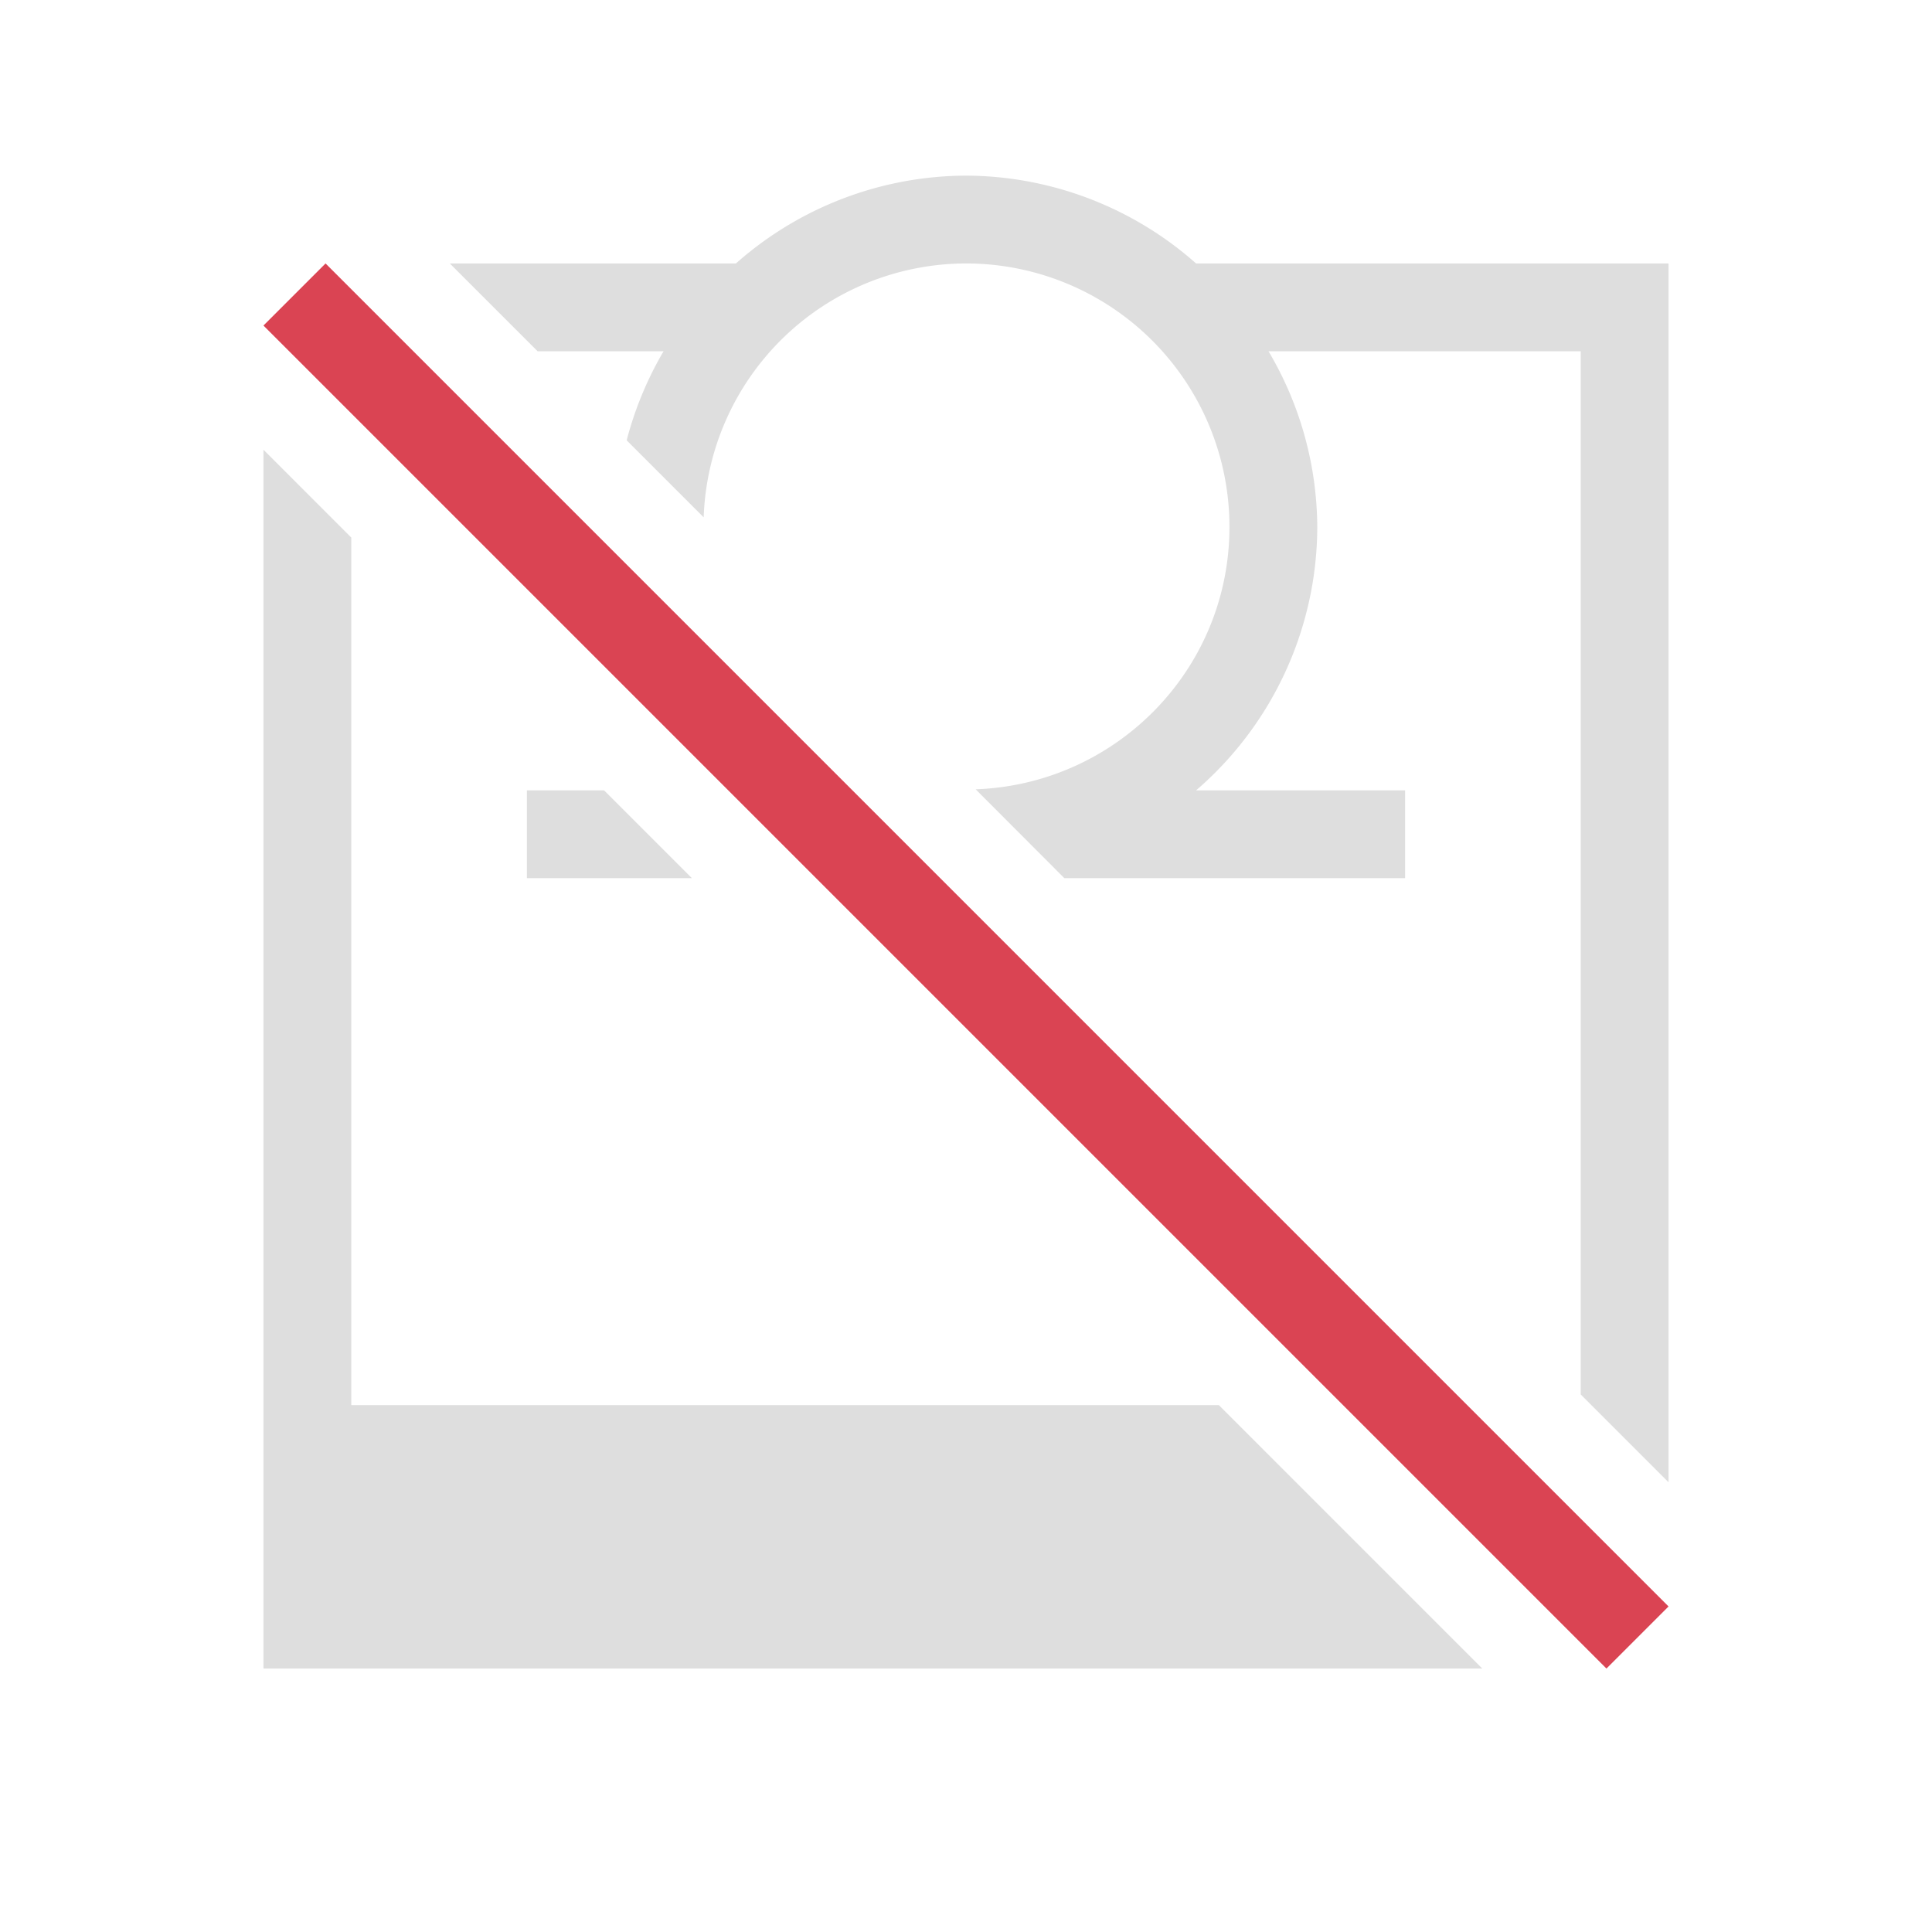 <svg xmlns="http://www.w3.org/2000/svg" viewBox="0 0 22 22">
<style id="current-color-scheme" type="text/css">
.ColorScheme-Contrast{color:#dedede}.ColorScheme-NegativeText{color:#da4453}
</style>
<path fill="currentColor" d="M11 2a3.97 3.97 0 0 0-2.62 1H5.122l1 1h1.434a4 4 0 0 0-.42 1.014l.877.877A2.994 2.994 0 0 1 11 3a3 3 0 0 1 3 3c0 1.62-1.286 2.93-2.89 2.988L12.12 10H16V9h-2.38A3.97 3.97 0 0 0 15 6a3.96 3.96 0 0 0-.555-2H18v11.879l1 1V3h-5.38A3.97 3.97 0 0 0 11 2M3 5.121V19h13.879l-3-3H4V6.121zM6 9v1h1.879l-1-1z" class="ColorScheme-Contrast"/>
<path fill="currentColor" d="M3.707 3 3 3.707 18.293 19l.707-.707Z" class="ColorScheme-NegativeText"/>
</svg>
